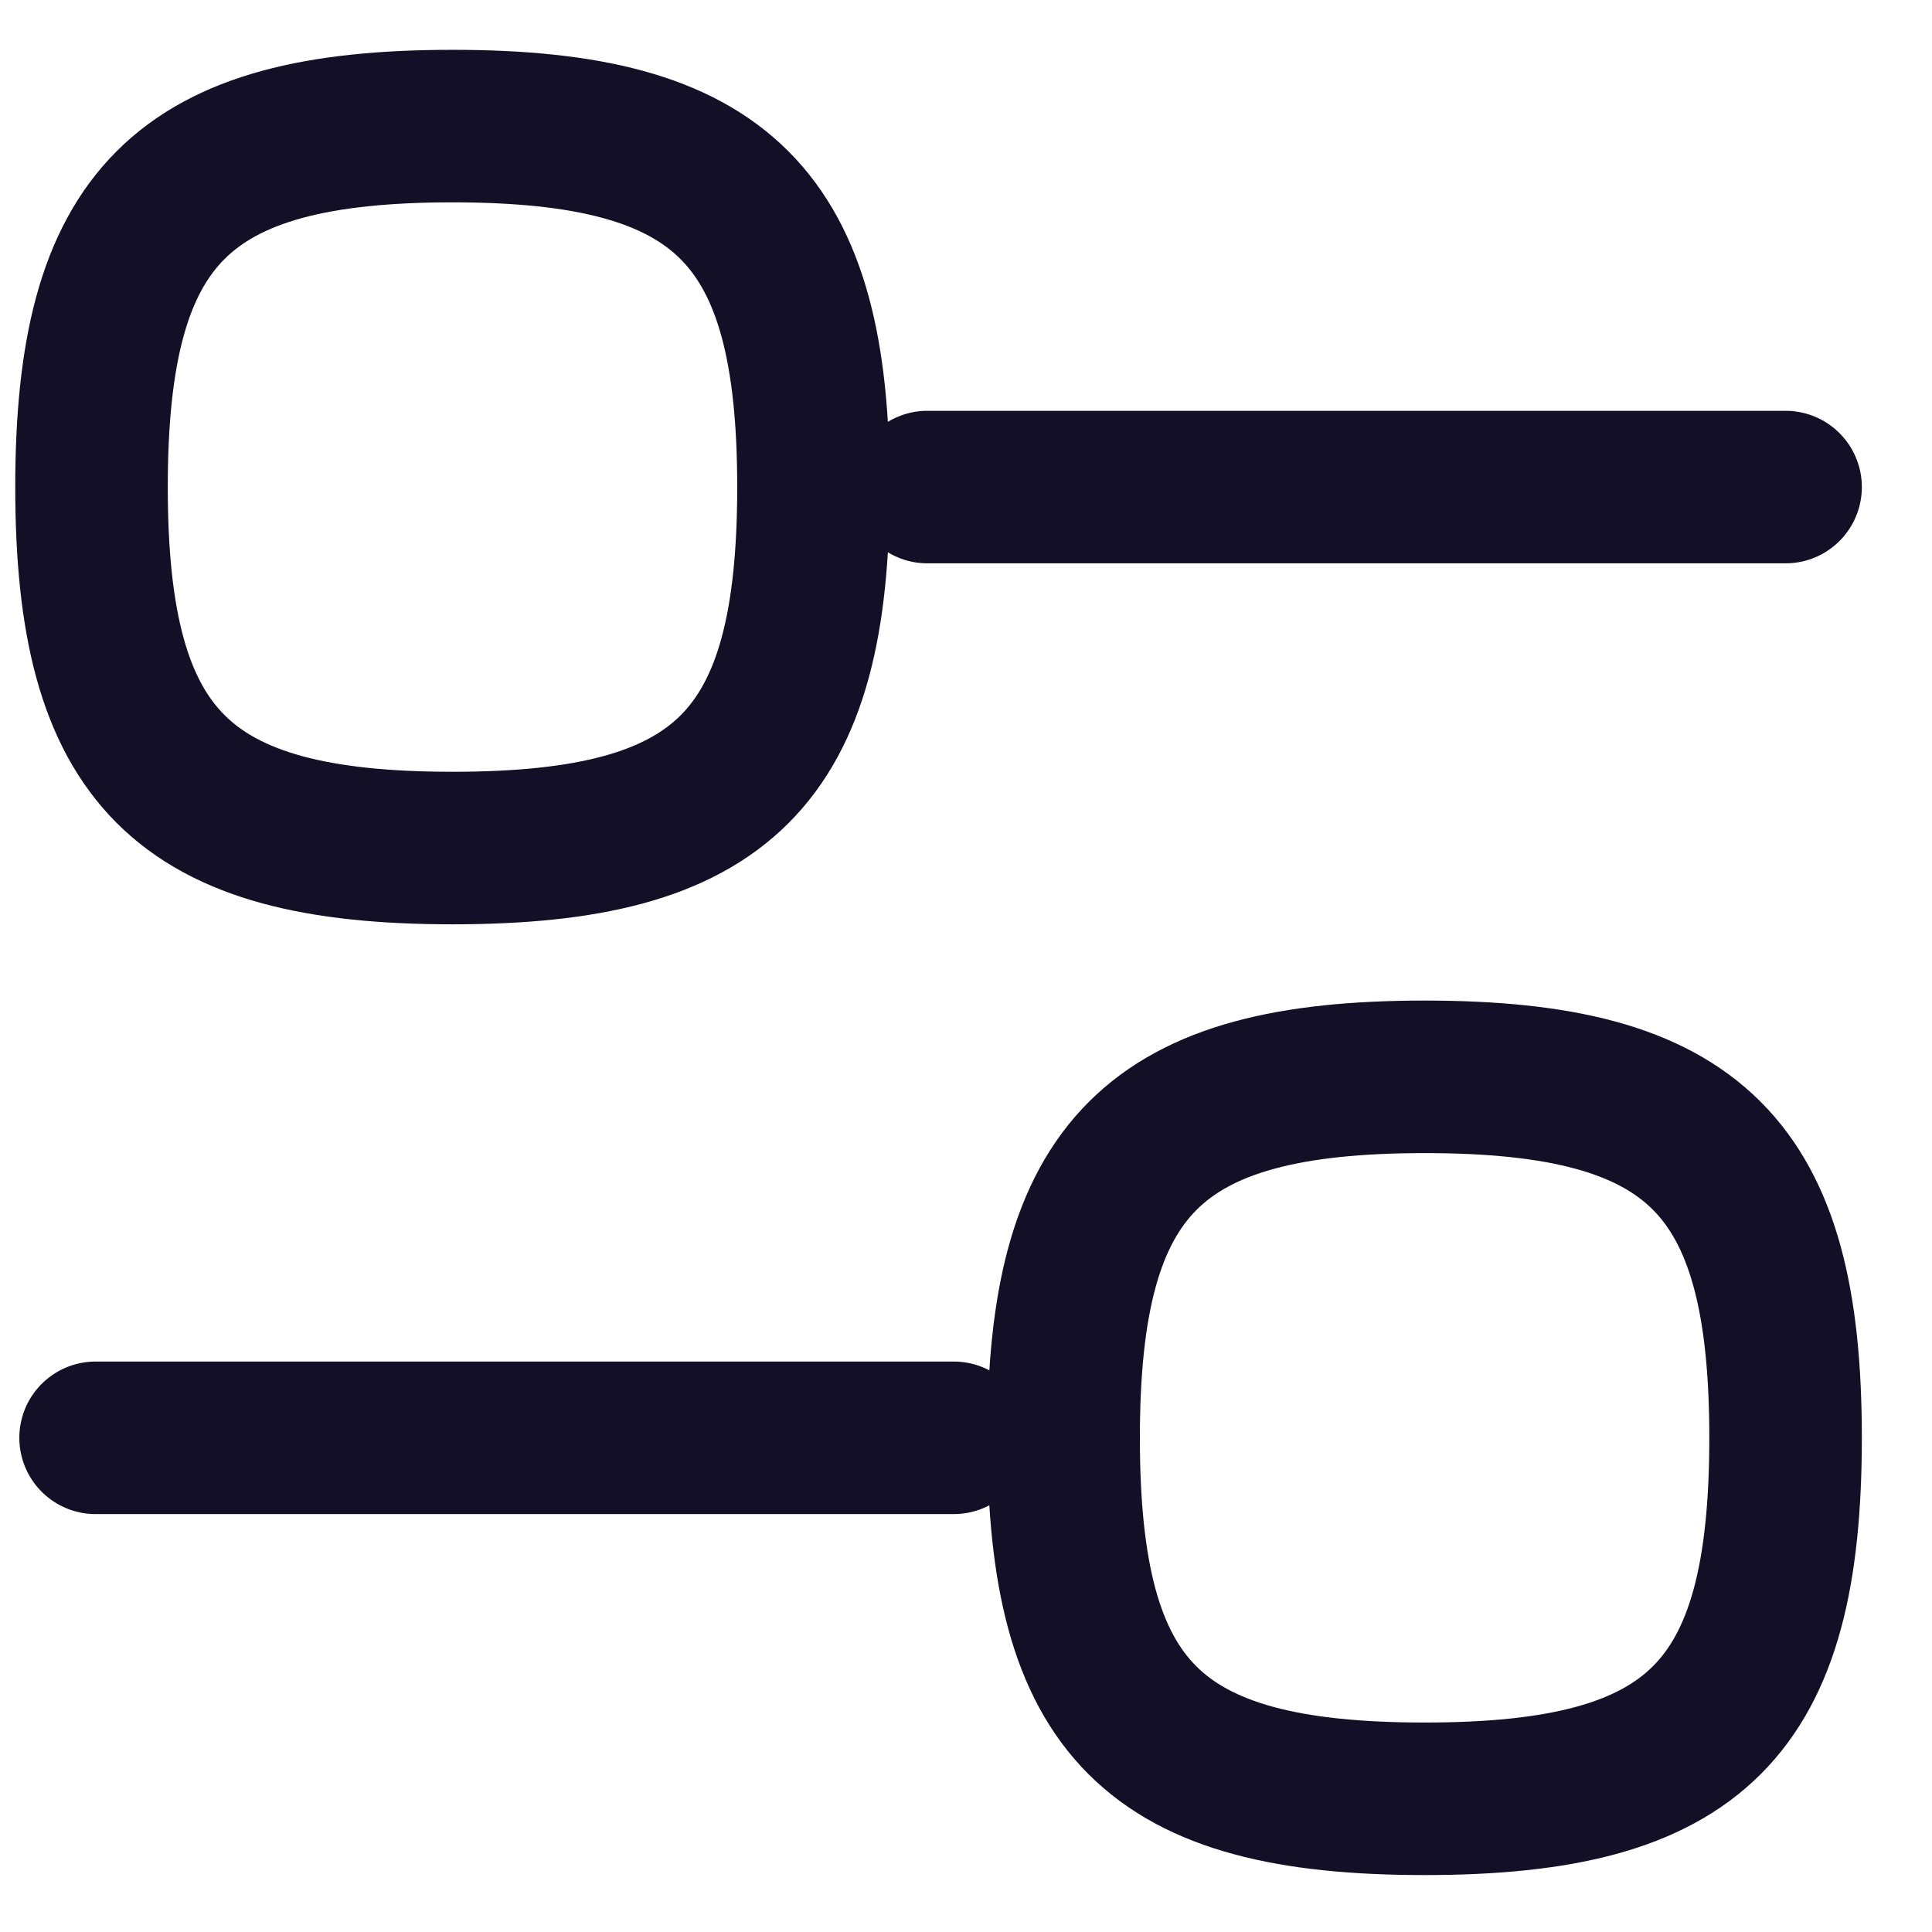 <?xml version="1.0" encoding="UTF-8"?>
<svg width="19px" height="19px" viewBox="0 0 19 19" version="1.1" xmlns="http://www.w3.org/2000/svg"
     xmlns:xlink="http://www.w3.org/1999/xlink">
    <title>Group_686</title>
    <g id="Page-1" stroke="none" stroke-width="1" fill="none" fill-rule="evenodd" stroke-linecap="round"
       stroke-linejoin="round">
        <g id="24x24-Stroke-icon" transform="translate(-136.252, -132.189)" stroke="#130F26" stroke-width="1.5">
            <g id="Group_686" transform="translate(137.152, 133.429)">
                <line x1="8.48" y1="12.9" x2="0.04" y2="12.9" id="Path_426"></line>
                <path d="M9.56,12.9 C9.56,15.57 10.44,16.45 13.11,16.45 C15.78,16.45 16.66,15.57 16.66,12.9 C16.66,10.23 15.77,9.35 13.11,9.35 C10.45,9.35 9.56,10.24 9.56,12.9 Z"
                      id="Path_427"></path>
                <line x1="8.22" y1="3.55" x2="16.66" y2="3.55" id="Path_428"></line>
                <path d="M7.1,3.55 C7.1,0.89 6.21,2.84217094e-14 3.55,2.84217094e-14 C0.89,2.84217094e-14 0,0.89 0,3.55 C0,6.21 0.89,7.1 3.55,7.1 C6.21,7.1 7.1,6.22 7.1,3.55 Z"
                      id="Path_429"></path>
            </g>
        </g>
    </g>
</svg>
